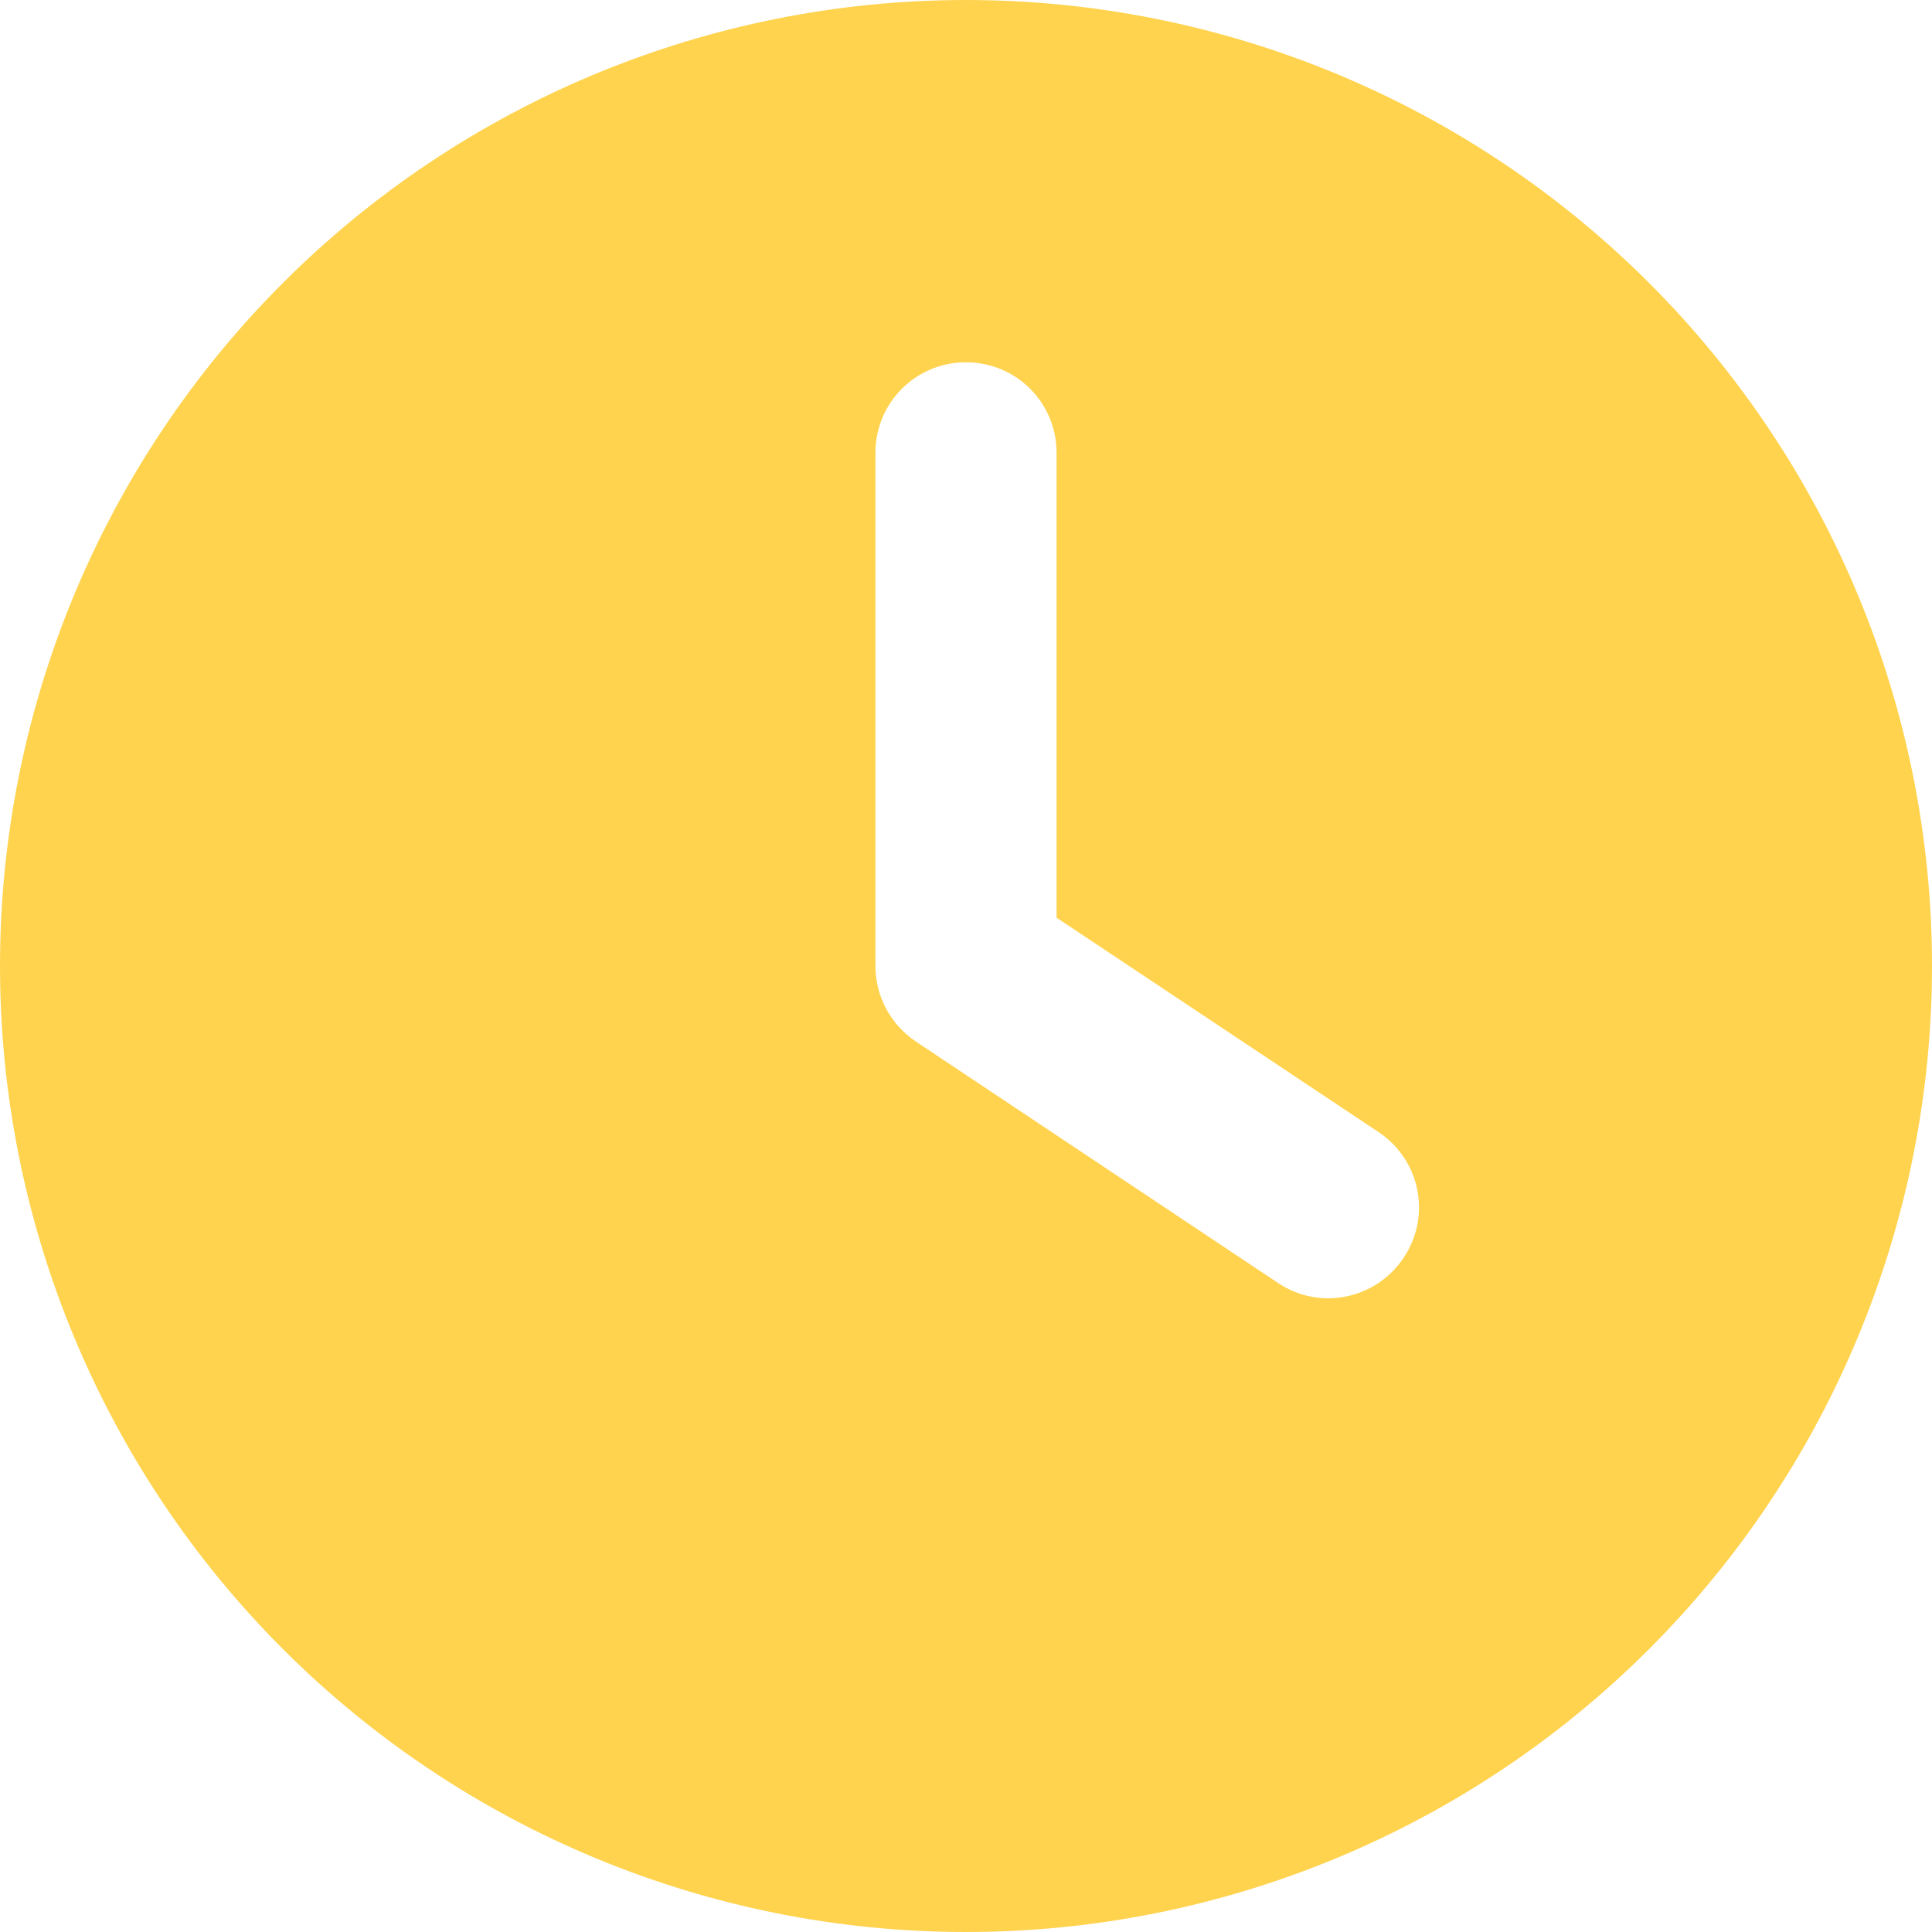 <svg width="25" height="25" viewBox="0 0 25 25" fill="none" xmlns="http://www.w3.org/2000/svg">
<path d="M12.5 0C15.815 0 18.995 1.317 21.339 3.661C23.683 6.005 25 9.185 25 12.5C25 15.815 23.683 18.995 21.339 21.339C18.995 23.683 15.815 25 12.5 25C9.185 25 6.005 23.683 3.661 21.339C1.317 18.995 0 15.815 0 12.5C0 9.185 1.317 6.005 3.661 3.661C6.005 1.317 9.185 0 12.5 0ZM11.328 5.859V12.5C11.328 12.891 11.523 13.257 11.851 13.477L16.538 16.602C17.075 16.963 17.803 16.816 18.164 16.274C18.525 15.732 18.379 15.01 17.837 14.648L13.672 11.875V5.859C13.672 5.21 13.149 4.688 12.5 4.688C11.851 4.688 11.328 5.21 11.328 5.859Z" fill="#FFD34E"/>
</svg>
